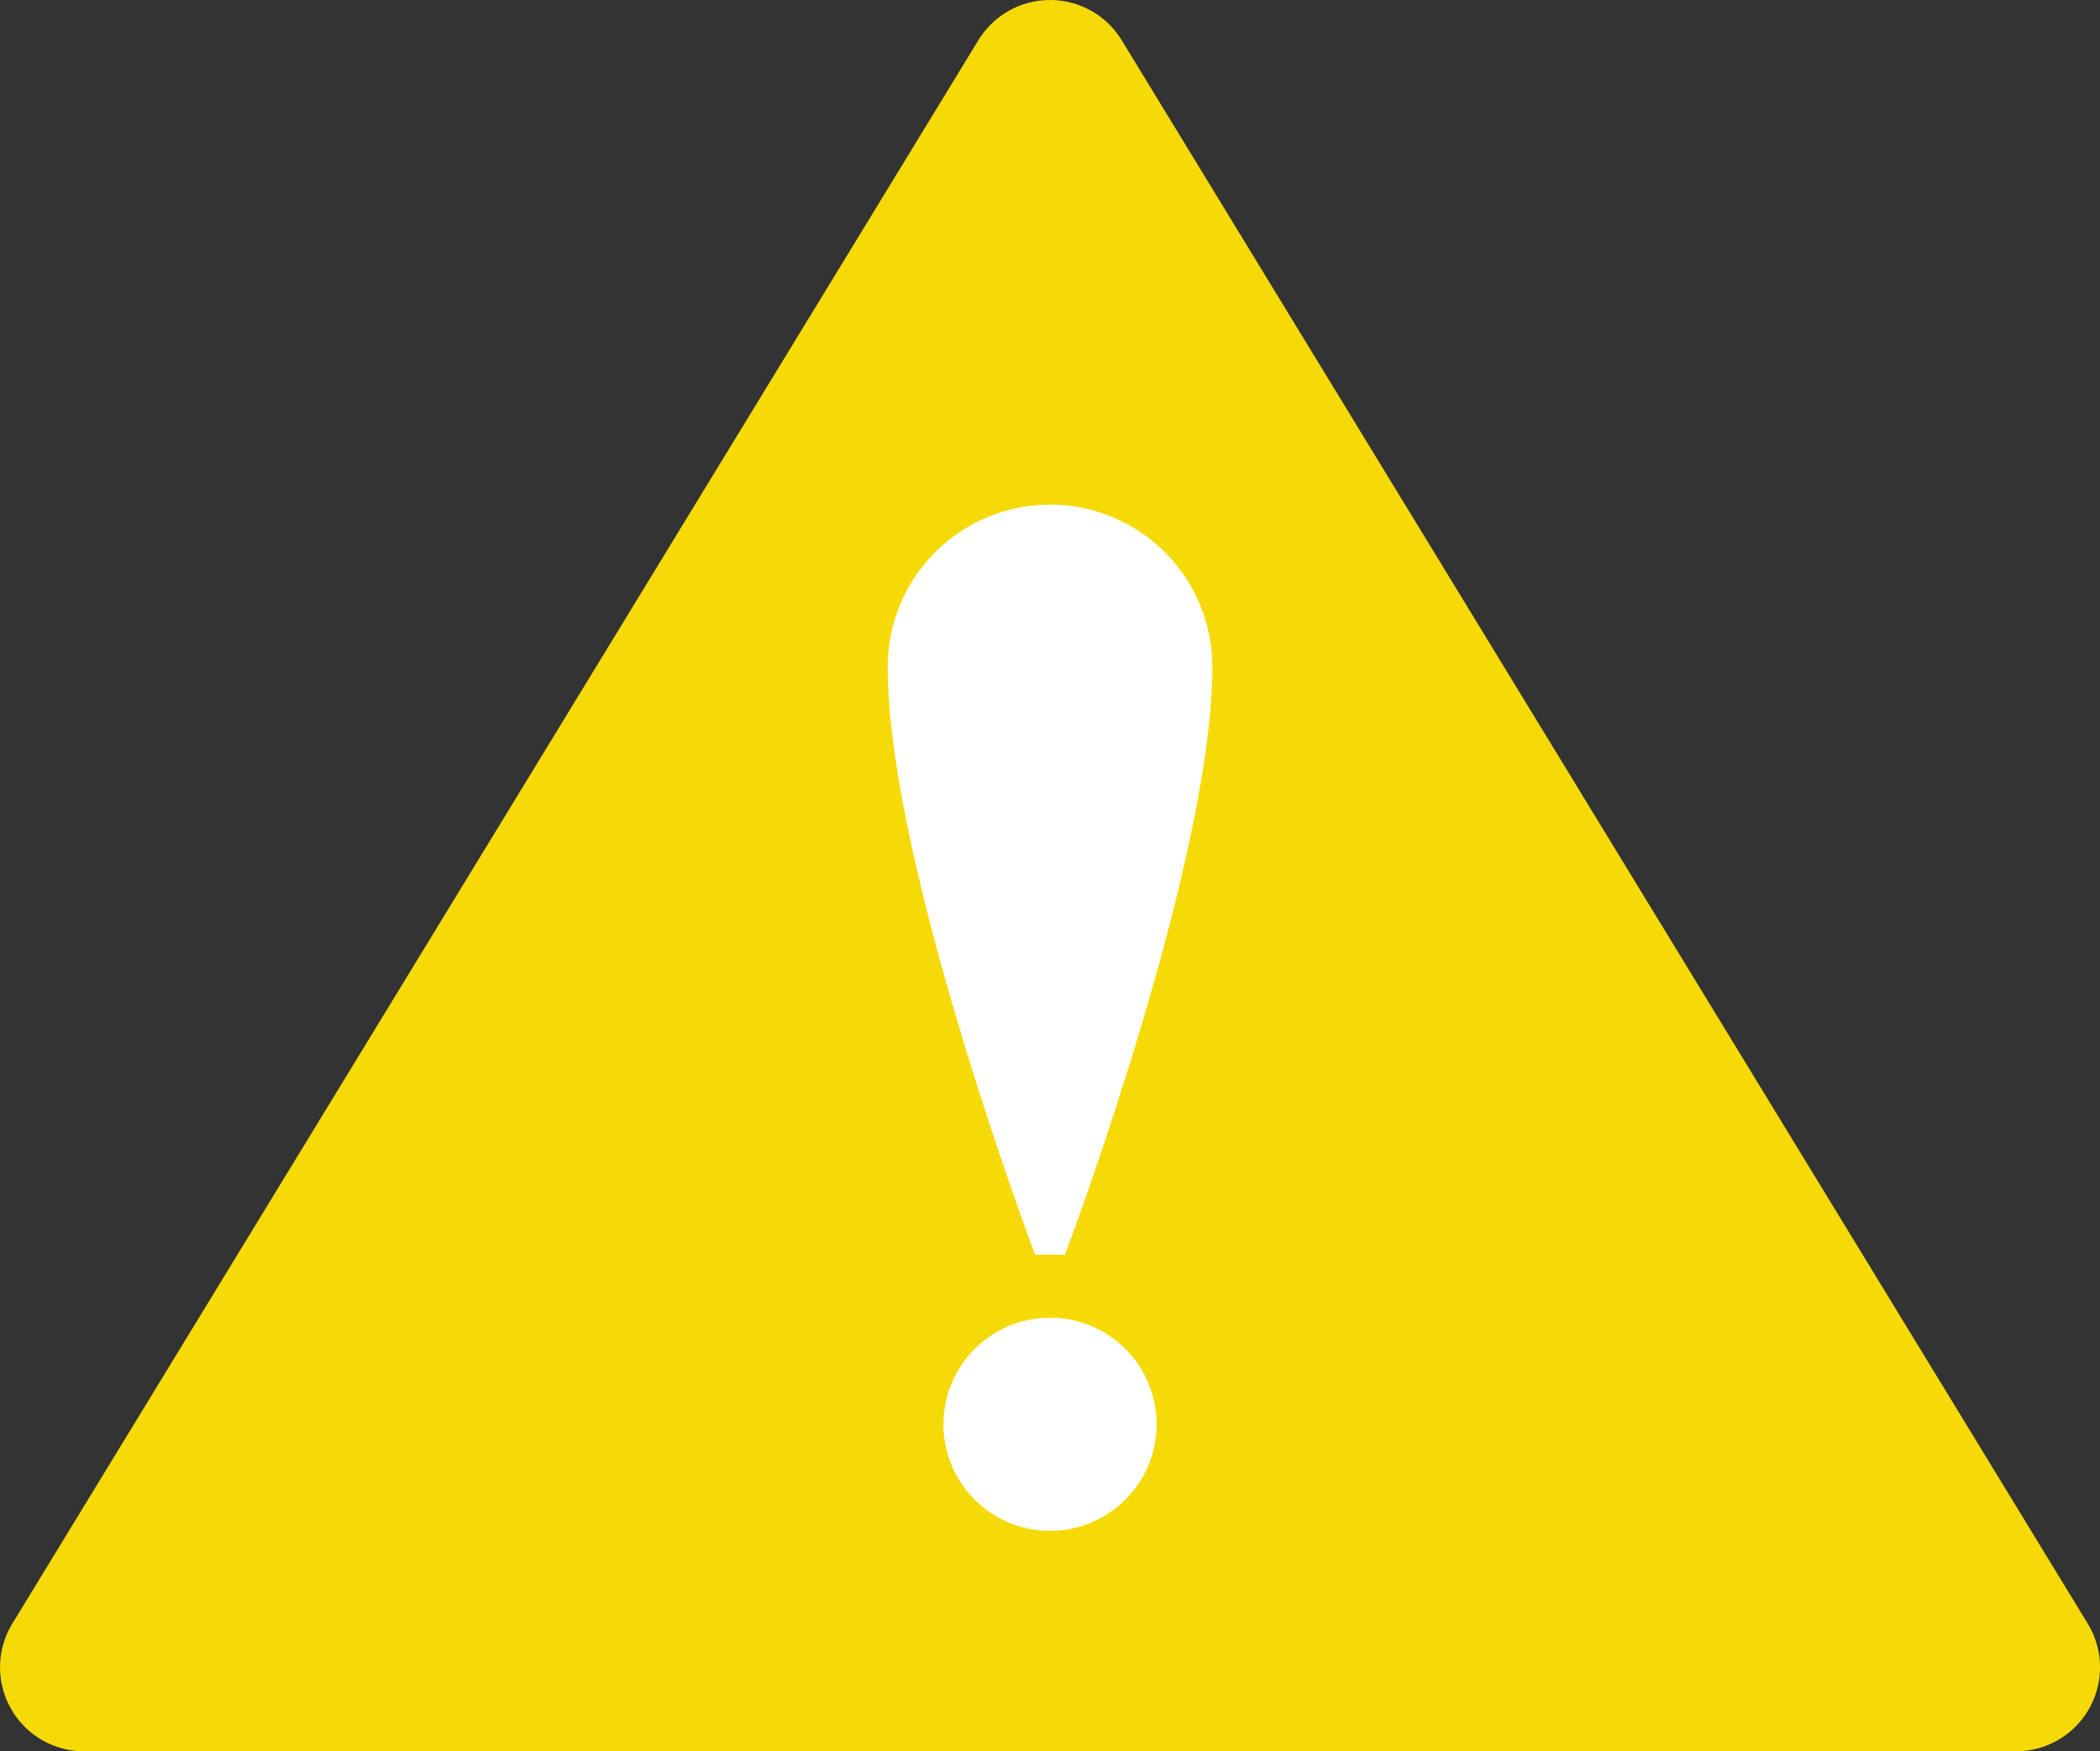 <svg id="Layer_1" data-name="Layer 1" xmlns="http://www.w3.org/2000/svg" viewBox="0 0 275.05 229.42"><rect x="0" y="0" width="275.05" height="229.42" fill="#333333" stroke="none"/><defs><style>.cls-1{fill:#f6da07;}.cls-2{fill:#fff;}</style></defs><path class="cls-1" d="M397.13,505h-253a11,11,0,0,1-9.4-16.75l126.5-207.39a11,11,0,0,1,18.8,0l126.5,207.39A11,11,0,0,1,397.13,505Z" transform="translate(-133.1 -275.57)"/><polygon class="cls-1" points="19.67 213.56 137.53 20.33 255.38 213.56 19.67 213.56"/><circle class="cls-2" cx="137.53" cy="186.59" r="13.96"/><path class="cls-2" d="M272.59,439.94s19.3-51.26,19.3-77a21.26,21.26,0,0,0-42.52,0c0,25.78,19.3,77,19.3,77Z" transform="translate(-133.1 -275.57)"/></svg>